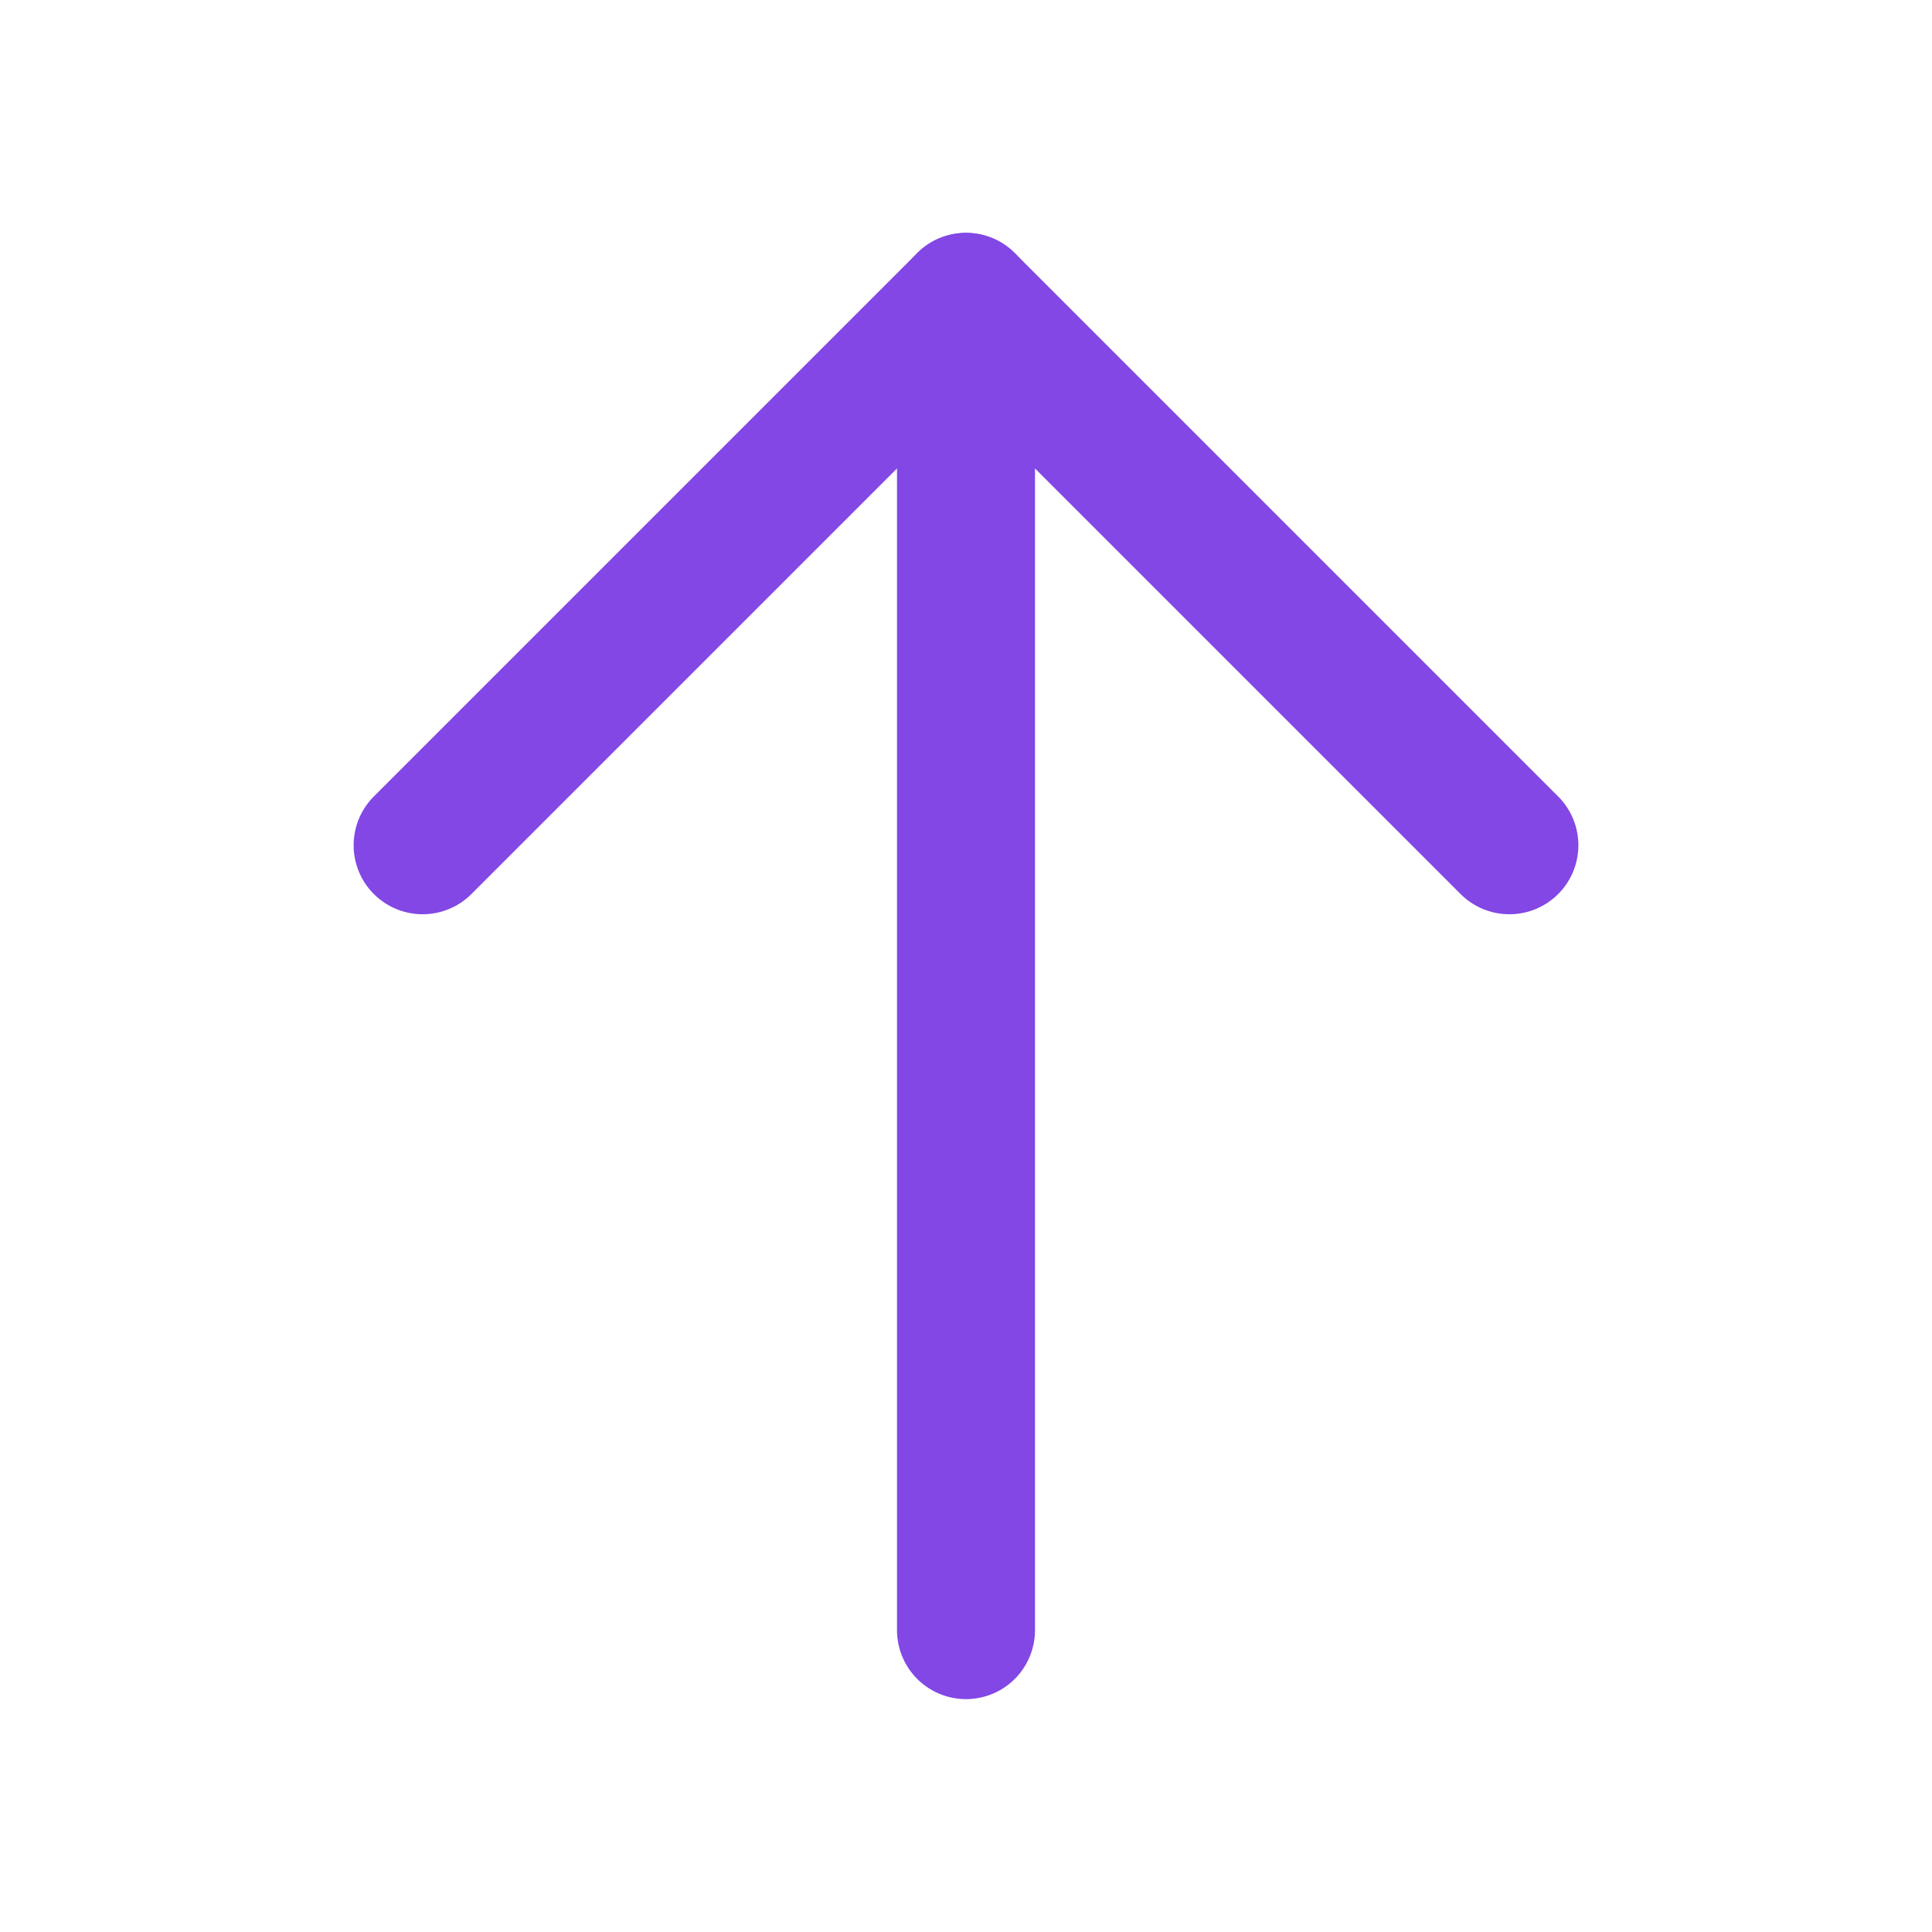 <svg width="28" height="28" viewBox="0 0 28 28" fill="none" xmlns="http://www.w3.org/2000/svg">
<path d="M14 23.625V4.375" stroke="#8247E5" stroke-width="2" stroke-linecap="round" stroke-linejoin="round"/>
<path d="M6.125 12.25L14 4.375L21.875 12.25" stroke="#8247E5" stroke-width="2" stroke-linecap="round" stroke-linejoin="round"/>
</svg>

